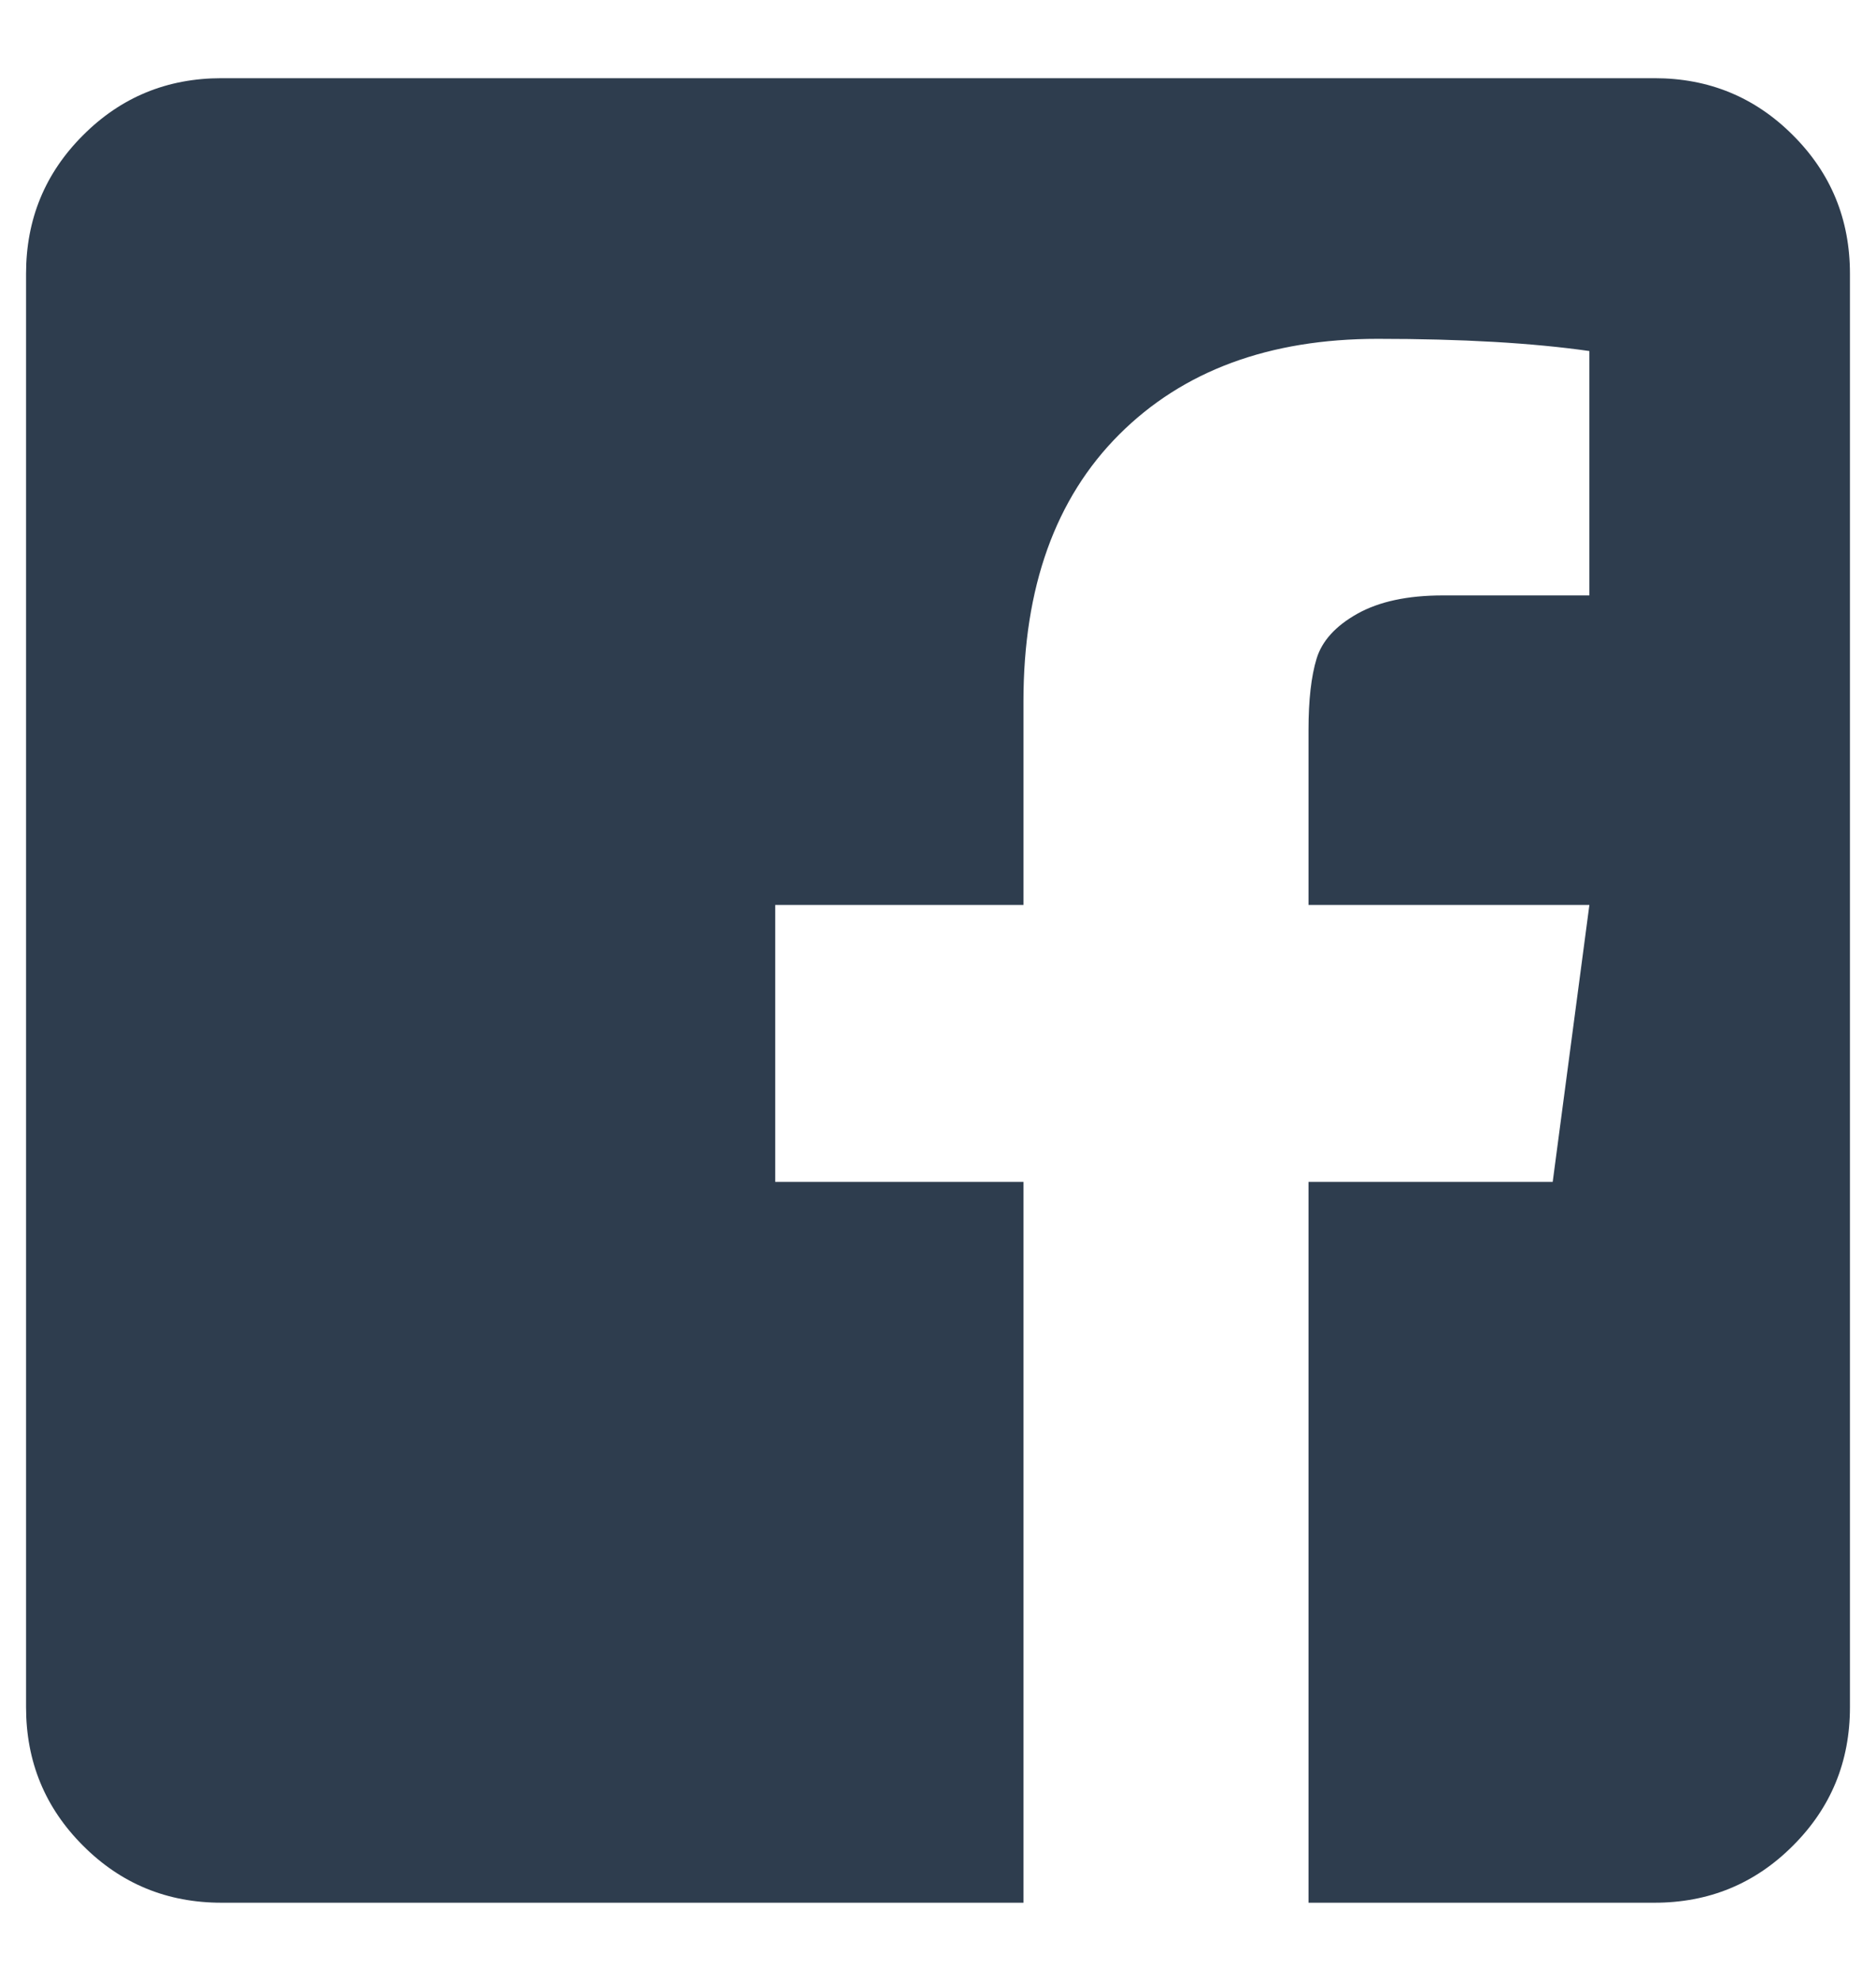 <?xml version="1.0" encoding="UTF-8"?>
<svg width="18px" height="19px" viewBox="0 0 18 19" version="1.1" xmlns="http://www.w3.org/2000/svg" xmlns:xlink="http://www.w3.org/1999/xlink">
    <!-- Generator: Sketch 53.2 (72643) - https://sketchapp.com -->
    <title></title>
    <desc>Created with Sketch.</desc>
    <g id="Page-1" stroke="none" stroke-width="1" fill="none" fill-rule="evenodd">
        <g id="02-PJ-JobInfo" transform="translate(-974, -702)" fill="#2E3D4E">
            <g id="Group-3" transform="translate(960, 690)">
                <path d="M31.75,14.625 L31.75,28.375 C31.75,28.896 31.568,29.339 31.203,29.703 C30.839,30.068 30.396,30.25 29.875,30.25 L26.555,30.25 L26.555,23.336 L28.898,23.336 L29.25,20.68 L26.555,20.68 L26.555,19 C26.555,18.714 26.581,18.486 26.633,18.316 C26.685,18.147 26.815,18.004 27.023,17.887 C27.232,17.77 27.505,17.711 27.844,17.711 L29.25,17.711 L29.25,15.367 C28.703,15.289 28.026,15.25 27.219,15.25 C26.177,15.25 25.35,15.556 24.738,16.168 C24.126,16.78 23.82,17.633 23.82,18.727 L23.82,20.68 L21.438,20.68 L21.438,23.336 L23.82,23.336 L23.82,30.25 L16.125,30.25 C15.604,30.25 15.161,30.068 14.797,29.703 C14.432,29.339 14.25,28.896 14.25,28.375 L14.25,14.625 C14.25,14.104 14.432,13.661 14.797,13.297 C15.161,12.932 15.604,12.75 16.125,12.75 L29.875,12.75 C30.396,12.75 30.839,12.932 31.203,13.297 C31.568,13.661 31.75,14.104 31.75,14.625 Z" id=""></path>
            </g>
        </g>
    </g>
</svg>